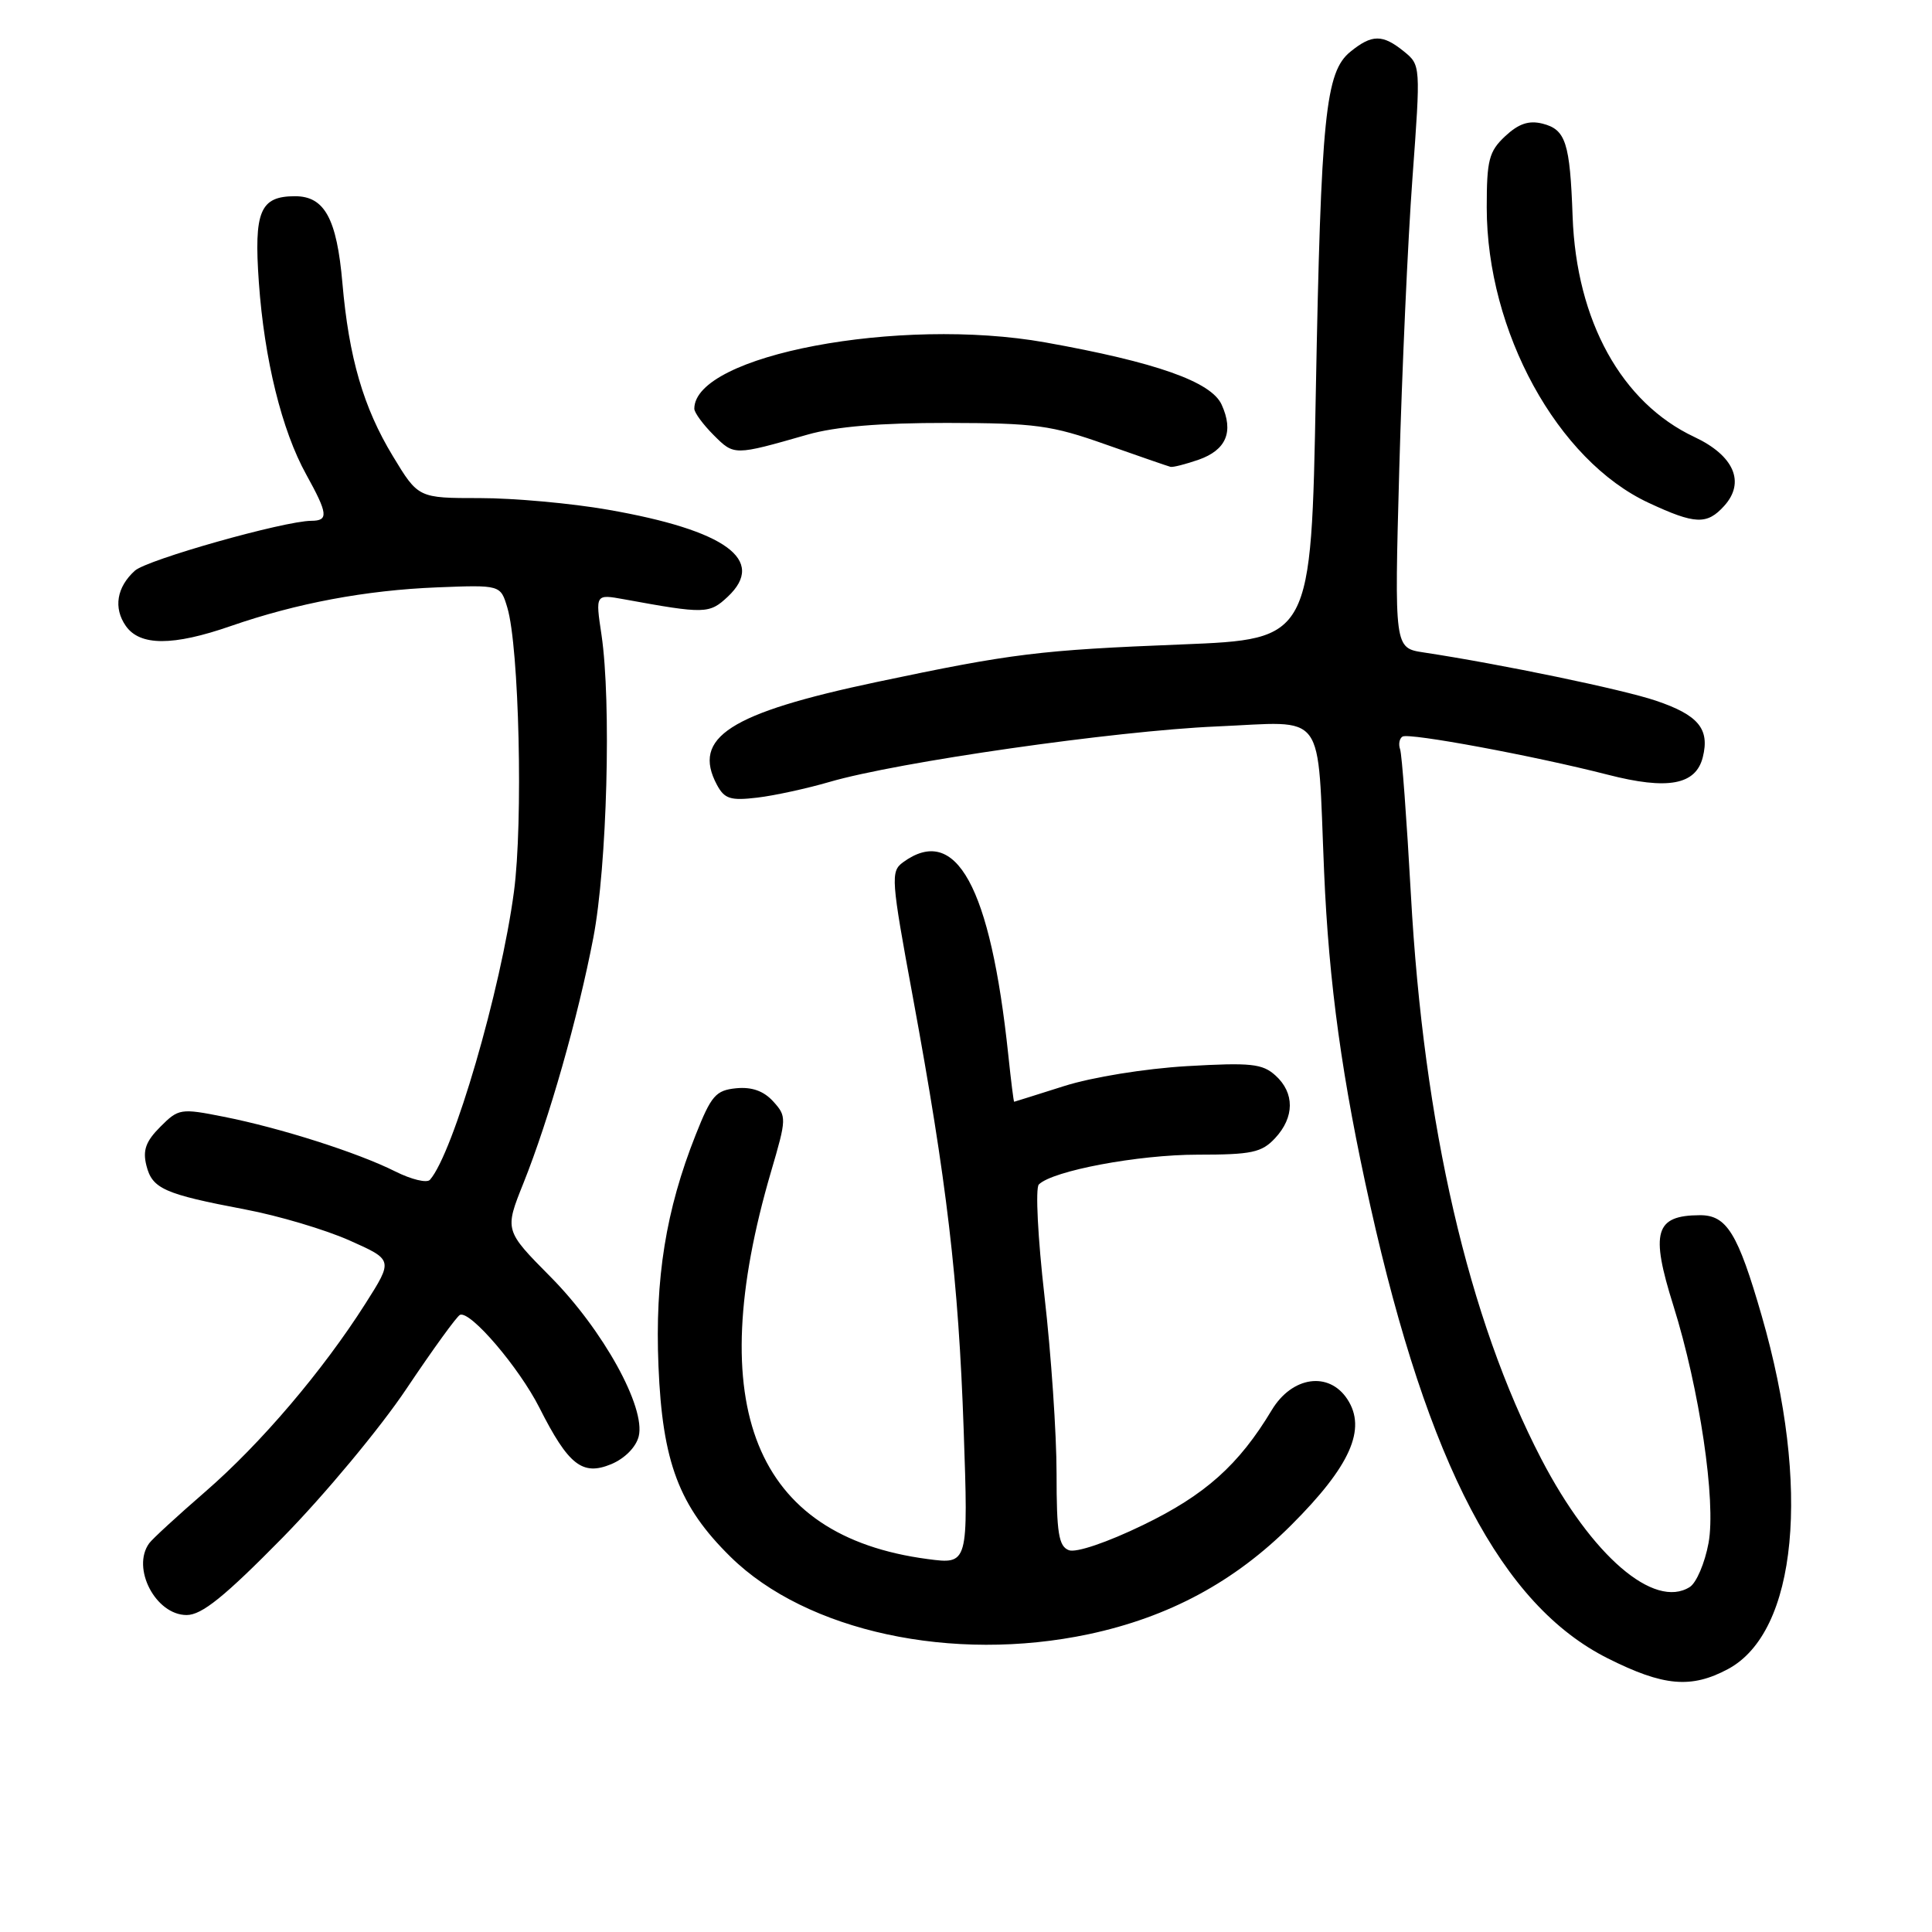 <?xml version="1.0" encoding="UTF-8" standalone="no"?>
<!DOCTYPE svg PUBLIC "-//W3C//DTD SVG 1.1//EN" "http://www.w3.org/Graphics/SVG/1.1/DTD/svg11.dtd" >
<svg xmlns="http://www.w3.org/2000/svg" xmlns:xlink="http://www.w3.org/1999/xlink" version="1.1" viewBox="0 0 256 256">
 <g >
 <path fill="currentColor"
d=" M 228.97 221.16 C 238.15 216.24 239.98 197.02 233.44 174.37 C 230.27 163.38 228.80 161.00 225.23 161.02 C 219.30 161.05 218.66 163.24 221.73 173.00 C 225.19 184.02 227.41 198.97 226.39 204.46 C 225.90 207.11 224.78 209.74 223.90 210.29 C 219.18 213.27 210.89 206.13 204.24 193.34 C 194.58 174.78 188.63 149.04 186.95 118.53 C 186.40 108.62 185.76 99.95 185.52 99.28 C 185.28 98.61 185.43 97.85 185.84 97.60 C 186.70 97.07 203.27 100.15 213.03 102.65 C 220.99 104.70 224.71 104.01 225.63 100.33 C 226.57 96.58 225.04 94.74 219.40 92.84 C 214.99 91.35 198.92 88.01 188.63 86.45 C 184.76 85.86 184.76 85.86 185.41 62.18 C 185.77 49.16 186.55 31.78 187.16 23.56 C 188.25 8.67 188.25 8.62 186.02 6.81 C 183.20 4.53 181.80 4.53 178.95 6.84 C 175.62 9.53 175.04 15.27 174.35 52.10 C 173.74 84.70 173.74 84.70 156.62 85.39 C 137.72 86.14 134.14 86.58 116.17 90.37 C 96.67 94.49 91.64 97.72 95.00 104.00 C 96.00 105.86 96.79 106.11 100.34 105.69 C 102.63 105.42 106.92 104.48 109.88 103.62 C 118.93 100.97 147.78 96.84 161.18 96.26 C 175.94 95.63 174.52 93.71 175.45 115.50 C 176.08 130.36 177.84 143.07 181.58 159.81 C 189.24 194.10 199.00 212.70 213.04 219.74 C 220.42 223.45 224.09 223.77 228.97 221.16 Z  M 144.25 216.54 C 154.87 214.28 163.58 209.60 171.09 202.09 C 178.93 194.26 181.12 189.35 178.53 185.40 C 176.08 181.67 171.20 182.37 168.51 186.85 C 164.15 194.11 159.68 198.10 151.47 202.07 C 146.73 204.37 142.58 205.78 141.63 205.41 C 140.28 204.89 140.00 203.15 140.00 195.24 C 140.00 189.99 139.28 179.42 138.40 171.75 C 137.52 164.07 137.18 157.42 137.65 156.95 C 139.47 155.13 150.82 153.00 158.67 153.00 C 165.87 153.00 167.18 152.72 168.96 150.81 C 171.54 148.04 171.56 144.82 169.01 142.51 C 167.28 140.94 165.76 140.78 157.26 141.27 C 151.70 141.60 144.71 142.73 141.00 143.91 C 137.43 145.04 134.45 145.98 134.38 145.99 C 134.31 145.99 133.96 143.19 133.60 139.75 C 131.24 117.43 126.68 109.12 119.64 114.27 C 118.00 115.48 118.07 116.48 120.94 132.02 C 125.47 156.60 127.00 169.57 127.69 189.40 C 128.31 207.30 128.31 207.30 122.90 206.58 C 99.97 203.55 93.04 186.39 102.17 155.24 C 104.24 148.18 104.25 147.93 102.45 145.94 C 101.19 144.56 99.63 144.00 97.55 144.20 C 94.84 144.47 94.24 145.17 92.17 150.40 C 88.23 160.33 86.77 169.42 87.25 181.00 C 87.77 193.76 89.97 199.58 96.81 206.30 C 106.87 216.18 126.21 220.36 144.25 216.54 Z  M 37.44 203.75 C 42.98 198.11 50.38 189.22 53.87 184.00 C 57.37 178.78 60.56 174.37 60.96 174.22 C 62.36 173.68 68.78 181.21 71.47 186.52 C 75.32 194.14 77.17 195.59 80.99 194.01 C 82.78 193.26 84.27 191.76 84.63 190.33 C 85.59 186.50 79.91 176.22 72.95 169.19 C 66.85 163.03 66.85 163.03 69.36 156.77 C 72.76 148.27 76.59 134.82 78.62 124.25 C 80.44 114.76 81.02 93.02 79.70 84.11 C 78.89 78.72 78.89 78.72 82.70 79.41 C 93.42 81.37 93.99 81.35 96.43 79.07 C 101.60 74.21 96.17 70.26 80.56 67.54 C 75.71 66.69 68.07 66.00 63.58 66.00 C 55.42 66.00 55.42 66.00 52.05 60.43 C 48.15 54.00 46.23 47.39 45.37 37.50 C 44.63 28.98 43.01 26.00 39.10 26.00 C 34.46 26.00 33.63 27.98 34.30 37.42 C 35.02 47.61 37.34 57.04 40.58 62.88 C 43.46 68.09 43.56 69.00 41.25 69.01 C 37.64 69.03 19.48 74.16 17.87 75.62 C 15.46 77.80 15.01 80.56 16.67 82.94 C 18.54 85.61 22.91 85.62 30.59 82.95 C 39.34 79.92 48.46 78.21 57.91 77.83 C 66.32 77.50 66.32 77.50 67.22 80.50 C 68.79 85.71 69.33 108.97 68.10 118.16 C 66.36 131.23 60.06 152.82 56.97 156.33 C 56.57 156.79 54.50 156.29 52.37 155.22 C 47.41 152.73 37.13 149.45 29.62 147.97 C 23.94 146.84 23.65 146.89 21.24 149.31 C 19.32 151.23 18.89 152.42 19.40 154.44 C 20.17 157.52 21.76 158.22 32.50 160.26 C 36.90 161.09 43.11 162.94 46.30 164.36 C 52.10 166.94 52.10 166.94 48.43 172.72 C 42.76 181.64 34.58 191.26 27.20 197.66 C 23.52 200.85 20.17 203.93 19.77 204.49 C 17.38 207.78 20.63 214.00 24.73 214.00 C 26.74 214.00 29.74 211.58 37.44 203.75 Z  M 228.46 67.04 C 231.30 63.91 229.77 60.37 224.51 57.90 C 214.87 53.37 208.88 42.53 208.38 28.70 C 208.03 18.88 207.47 17.16 204.38 16.38 C 202.57 15.93 201.22 16.39 199.44 18.05 C 197.29 20.07 197.00 21.21 197.00 27.49 C 197.00 43.91 206.37 61.01 218.46 66.63 C 224.61 69.50 226.18 69.56 228.46 67.04 Z  M 158.81 60.92 C 162.49 59.63 163.51 57.21 161.87 53.61 C 160.48 50.57 153.16 47.99 138.50 45.37 C 119.17 41.93 92.00 47.06 92.00 54.16 C 92.00 54.67 93.15 56.24 94.56 57.65 C 97.29 60.38 97.25 60.38 107.00 57.59 C 110.75 56.52 116.64 56.03 125.50 56.04 C 137.19 56.06 139.31 56.34 146.50 58.89 C 150.90 60.44 154.77 61.78 155.10 61.86 C 155.43 61.94 157.10 61.51 158.81 60.92 Z "/>
</g>
</svg>